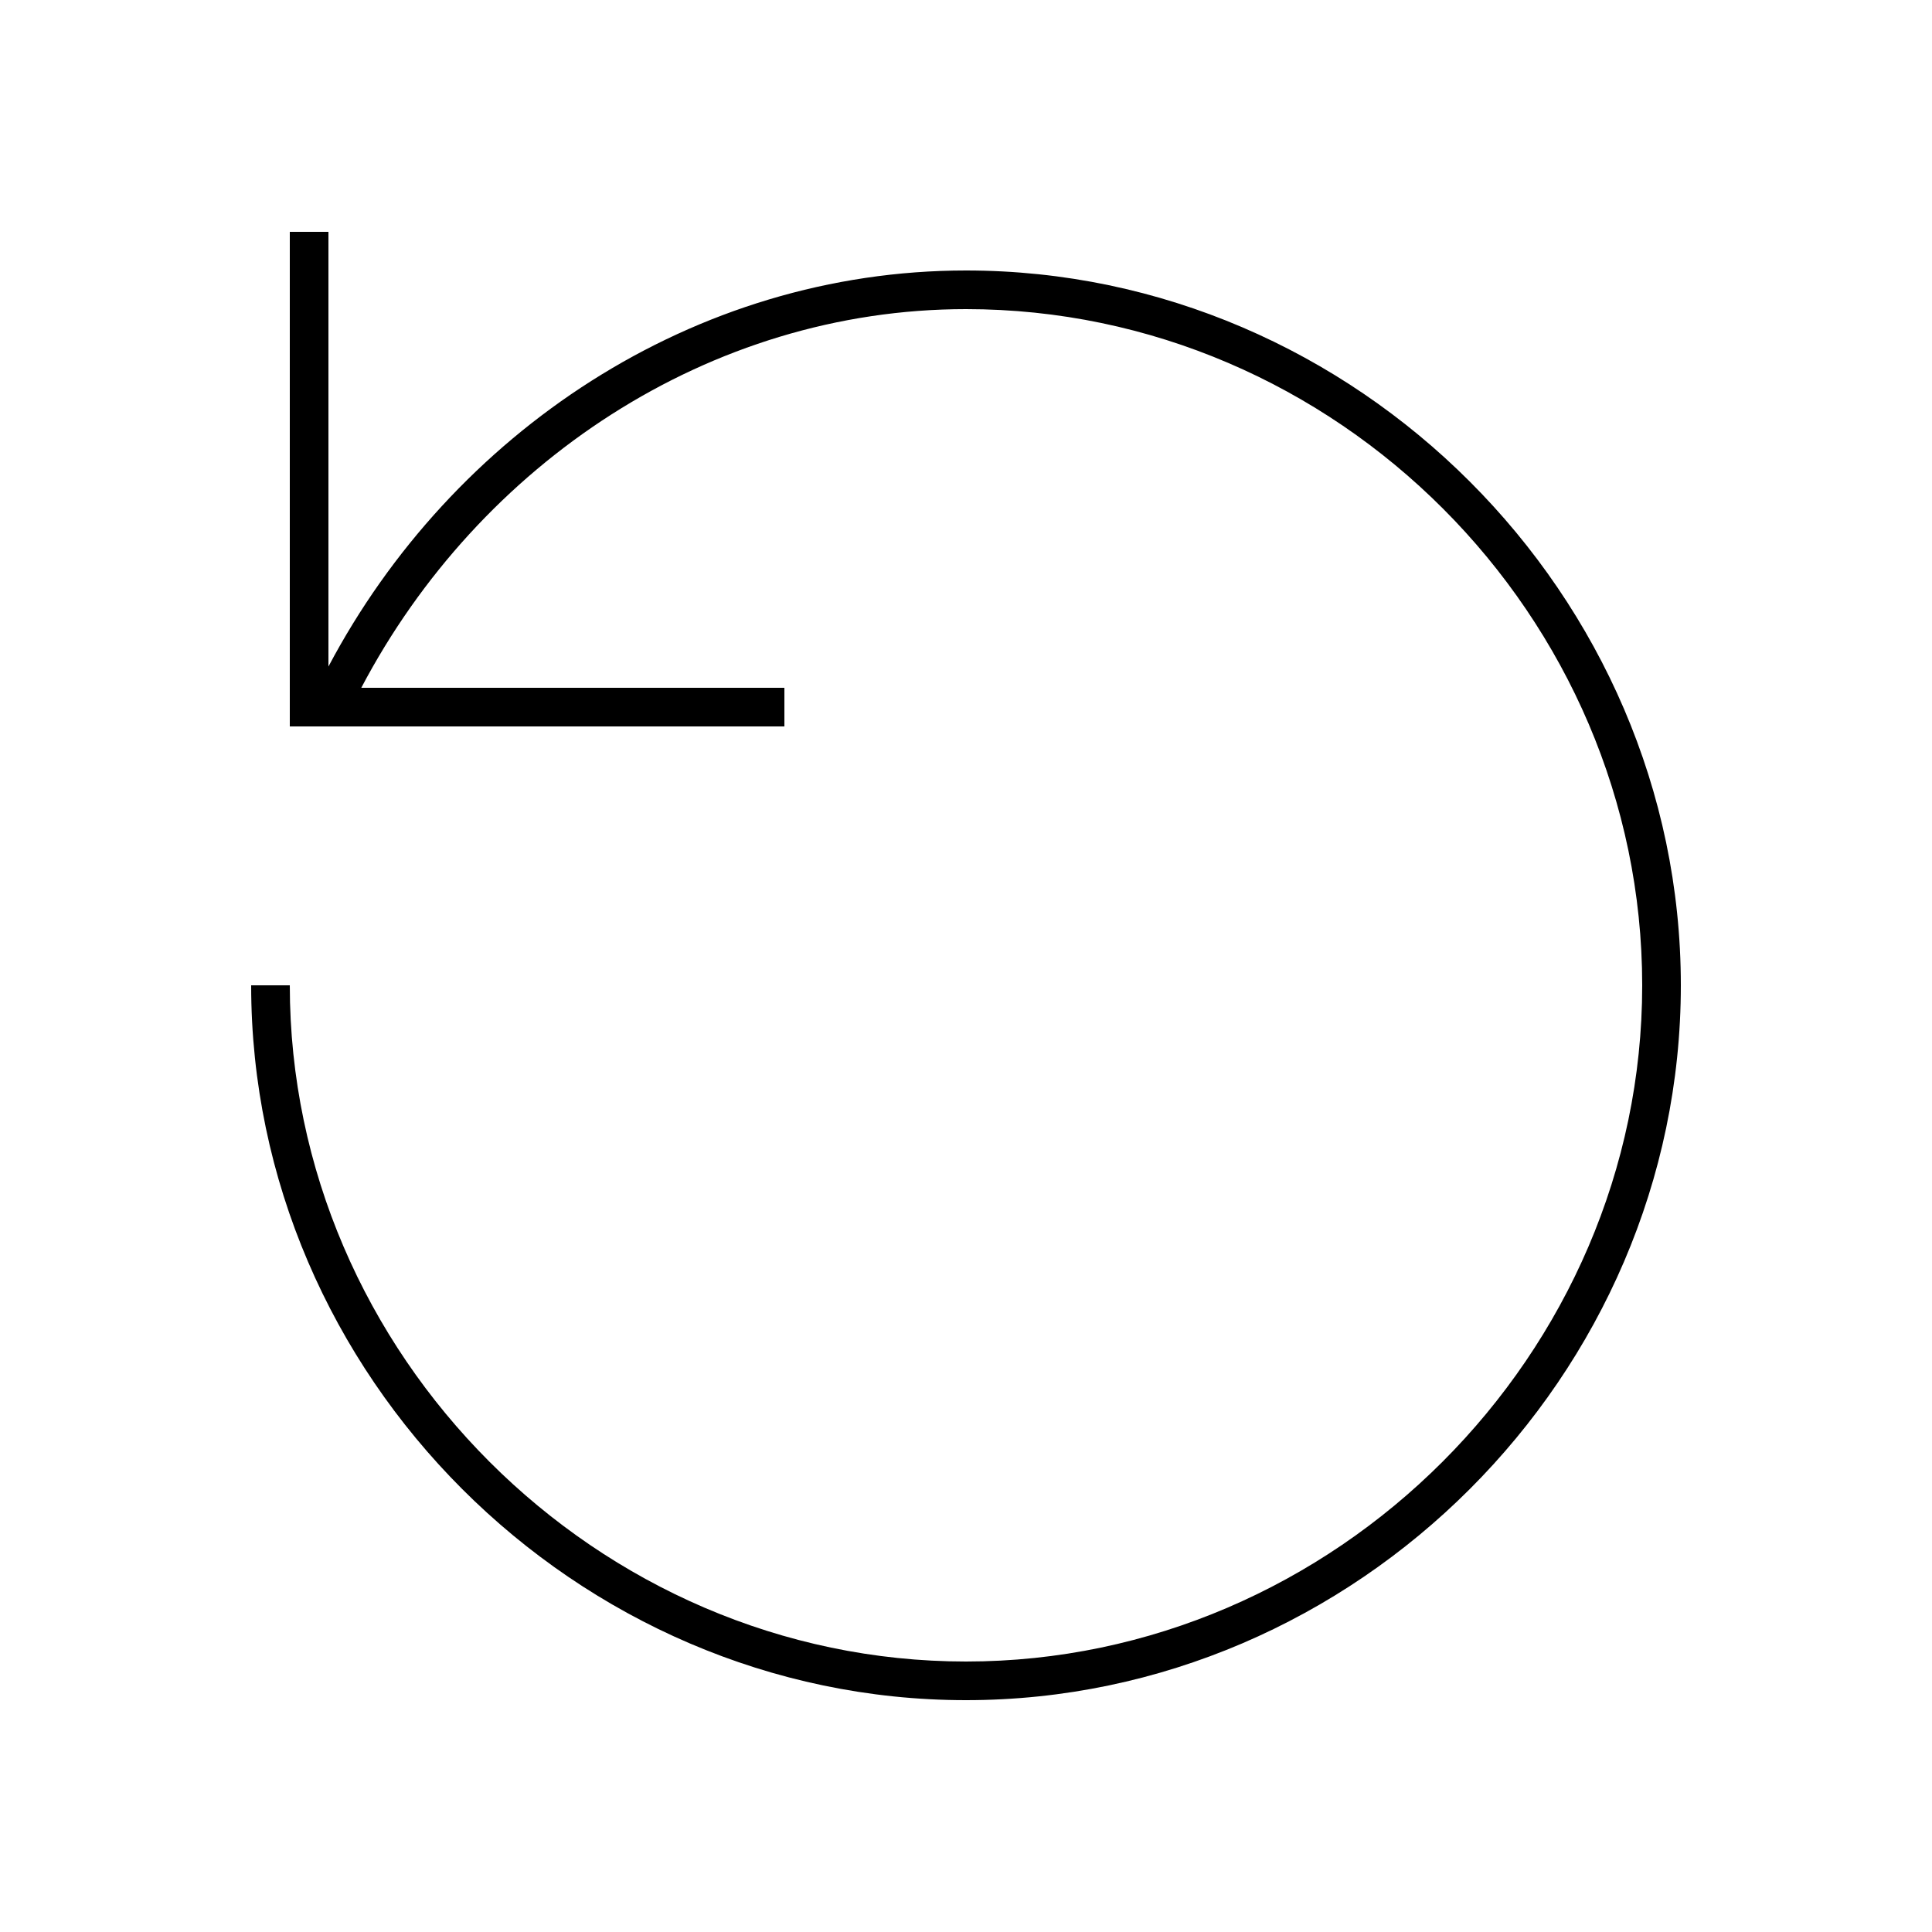 <svg width="24" height="24" viewBox="0 0 24 24" fill="none" xmlns="http://www.w3.org/2000/svg">
<path d="M12 21.12C16.848 21.12 20.88 17.088 20.88 12.24C20.88 7.392 16.848 3.36 12 3.36C8.616 3.36 5.616 5.376 4.08 8.28V5.544V2.88H3.6V9.024H9.744V8.544H7.08H4.488C5.952 5.76 8.808 3.84 12 3.84C16.608 3.84 20.4 7.656 20.4 12.24C20.4 16.824 16.584 20.64 12 20.64C7.416 20.64 3.6 16.824 3.6 12.24H3.12C3.12 17.088 7.152 21.12 12 21.12Z" fill="black"/>
</svg>
